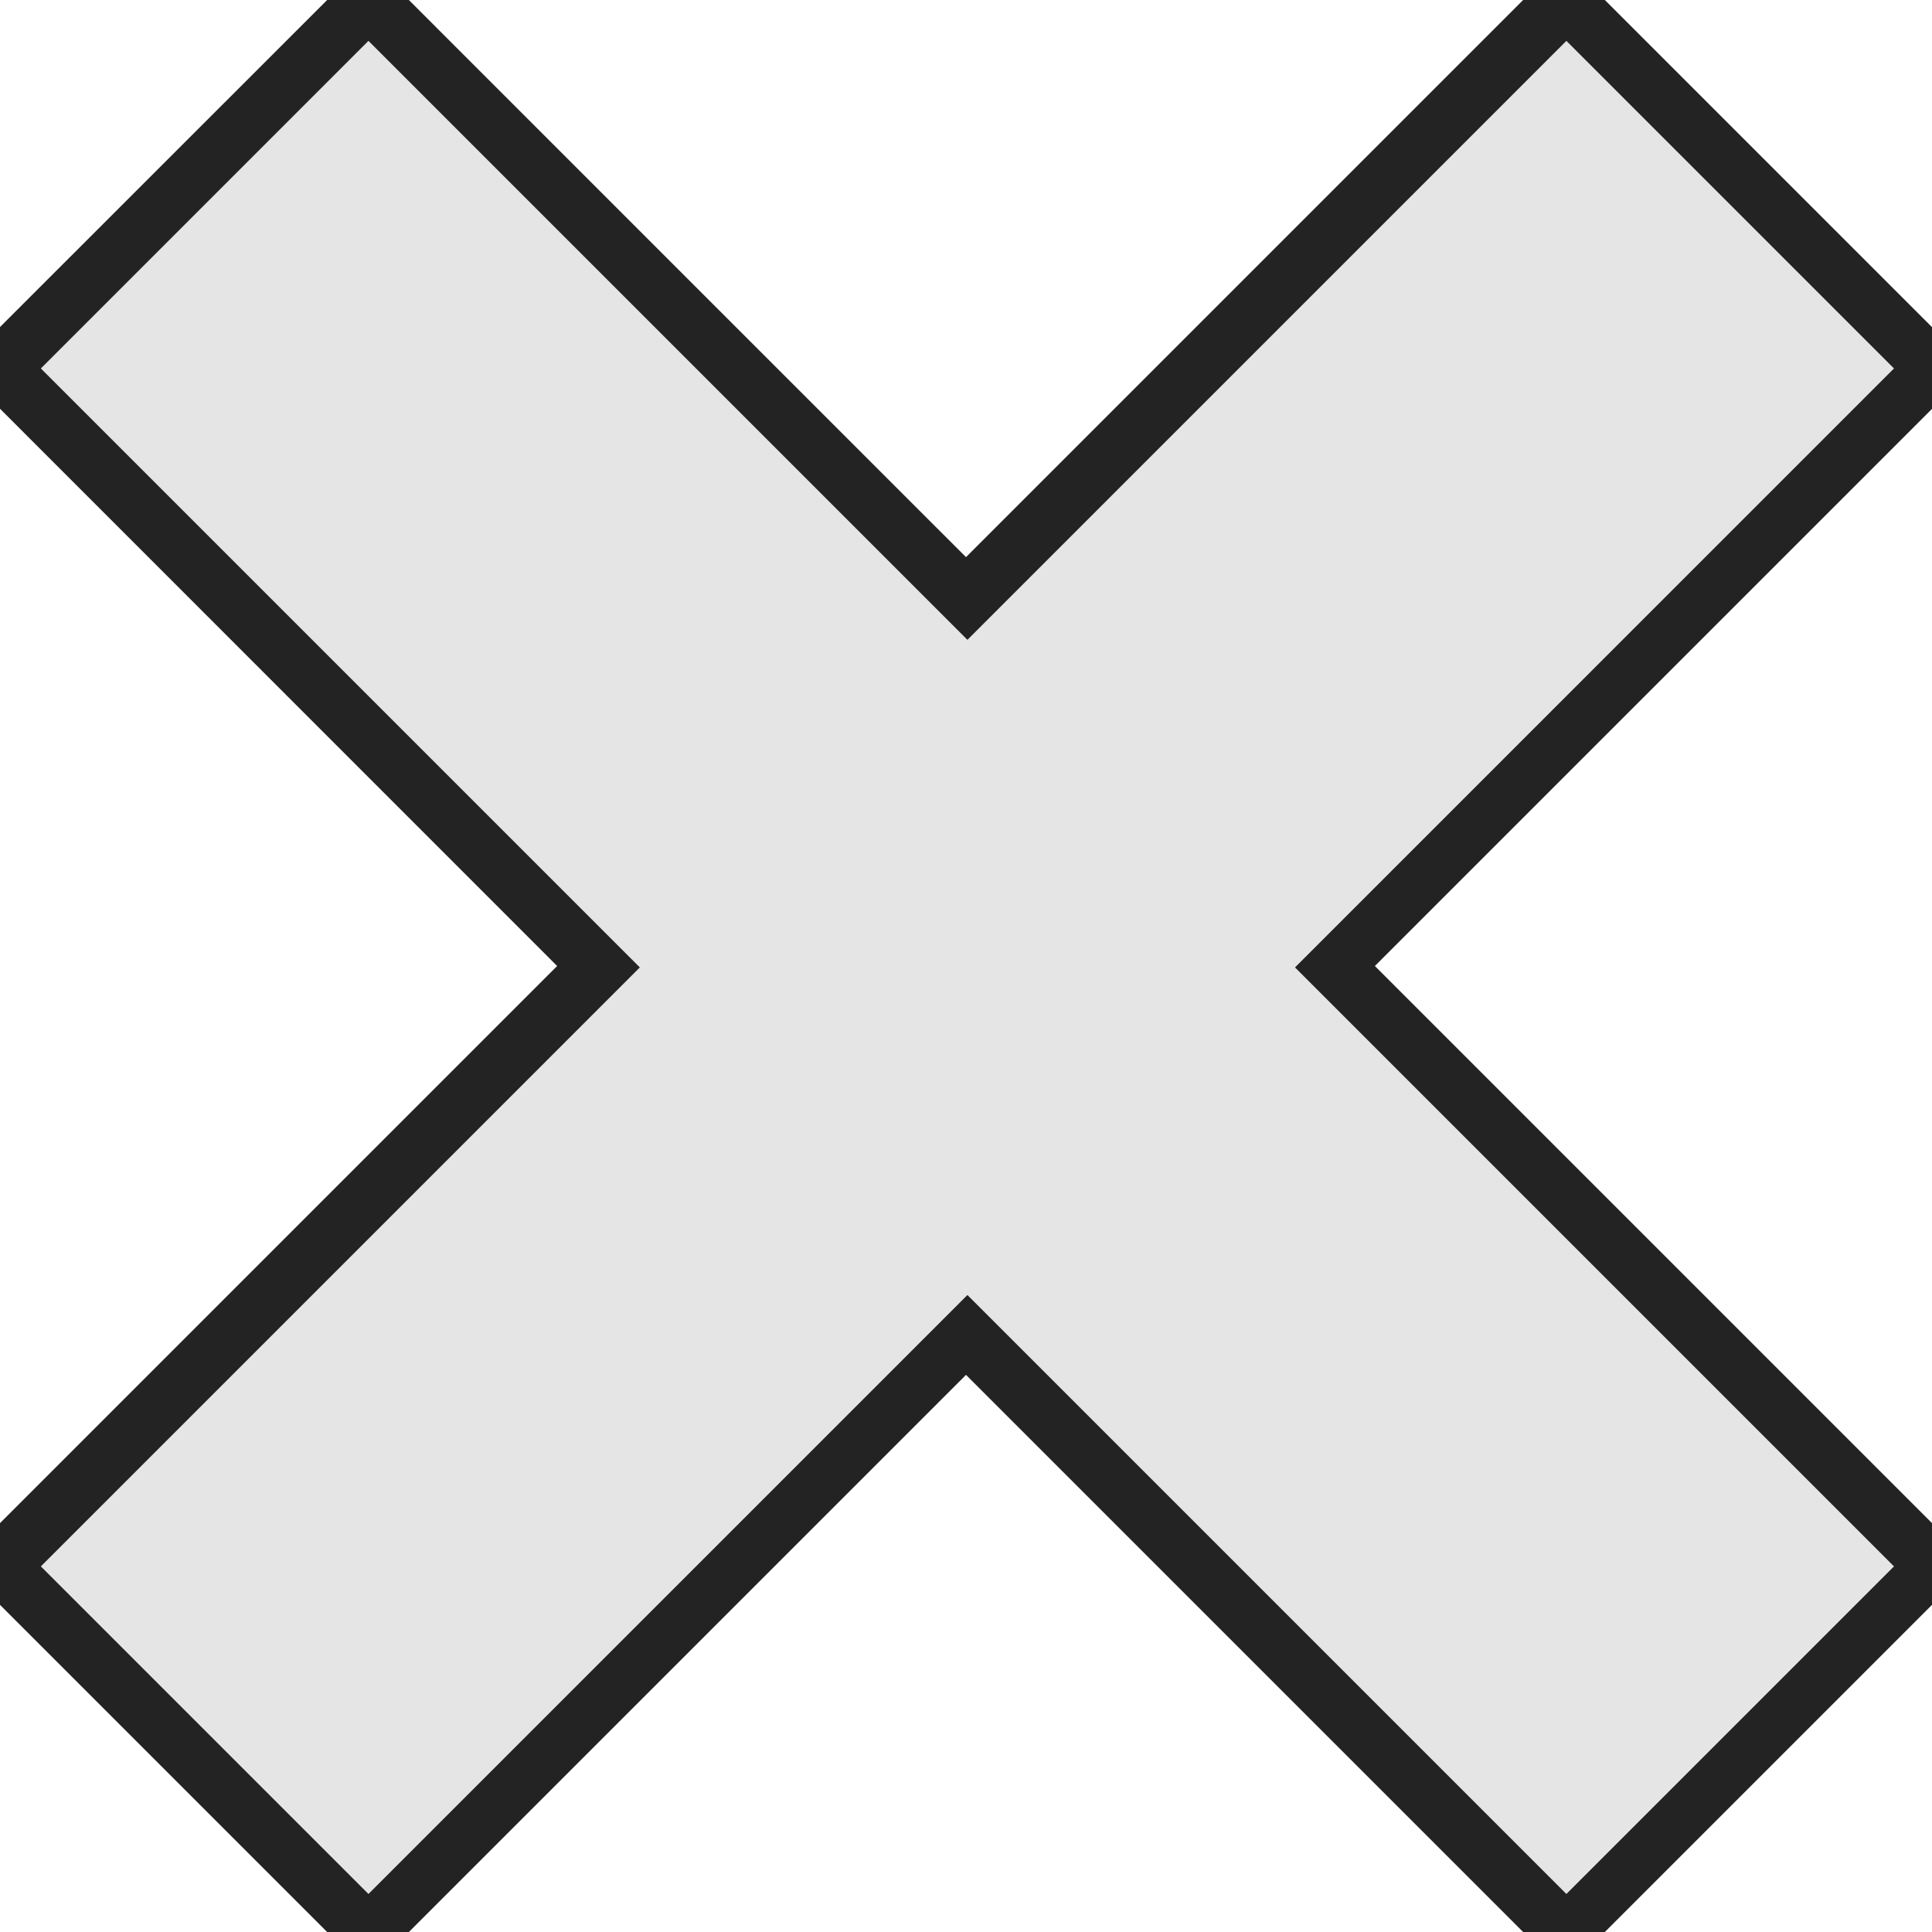 <?xml version="1.0" encoding="UTF-8" standalone="no"?>
<svg
        id="svg8"
        version="1.1"
        viewBox="0 0 17.682 17.682"
        height="66.828"
        width="66.828"
        xmlns="http://www.w3.org/2000/svg"
        xmlns:svg="http://www.w3.org/2000/svg"
        xmlns:rdf="http://www.w3.org/1999/02/22-rdf-syntax-ns#"
        xmlns:cc="http://creativecommons.org/ns#"
        xmlns:dc="http://purl.org/dc/elements/1.1/">
  <defs
          id="defs2" />
  <g
          id="layer1"
          transform="translate(0.374,0.374)">
    <g
            id="g1332">
      <path
              id="rect844"
              style="fill:#1c1c1c;fill-opacity:0.968;stroke-width:1.587;stroke-linecap:round;stroke-linejoin:bevel"
              d="m -0.374,2.619 c 0,0.249 0,0.499 0,0.748 C 1.326,5.067 3.025,6.767 4.725,8.467 3.025,10.166 1.326,11.866 -0.374,13.566 c 0,0.249 0,0.499 0,0.748 0.998,0.998 1.996,1.996 2.994,2.994 0.249,0 0.499,0 0.748,0 1.7,-1.7 3.399,-3.399 5.099,-5.099 1.7,1.7 3.399,3.399 5.099,5.099 0.249,0 0.499,0 0.748,0 0.998,-0.998 1.996,-1.996 2.994,-2.994 0,-0.249 0,-0.499 0,-0.748 -1.7,-1.7 -3.399,-3.399 -5.099,-5.099 1.7,-1.7 3.399,-3.399 5.099,-5.099 0,-0.249 0,-0.499 0,-0.748 -0.998,-0.998 -1.996,-1.996 -2.994,-2.994 -0.249,0 -0.499,0 -0.748,0 C 11.866,1.326 10.166,3.025 8.467,4.725 6.767,3.025 5.067,1.326 3.368,-0.374 c -0.249,0 -0.499,0 -0.748,0 C 1.622,0.624 0.624,1.622 -0.374,2.619 Z" />
      <path
              id="path967"
              style="fill:#e5e5e5;fill-opacity:1;stroke-width:6;stroke-linecap:round;stroke-linejoin:bevel"
              d="M 11.314,0 0,11.314 20.686,32 0,52.686 11.314,64 32,43.314 52.686,64 64,52.686 43.314,32 64,11.314 52.686,0 32,20.686 Z"
              transform="scale(0.265)" />
    </g>
  </g>
</svg>
